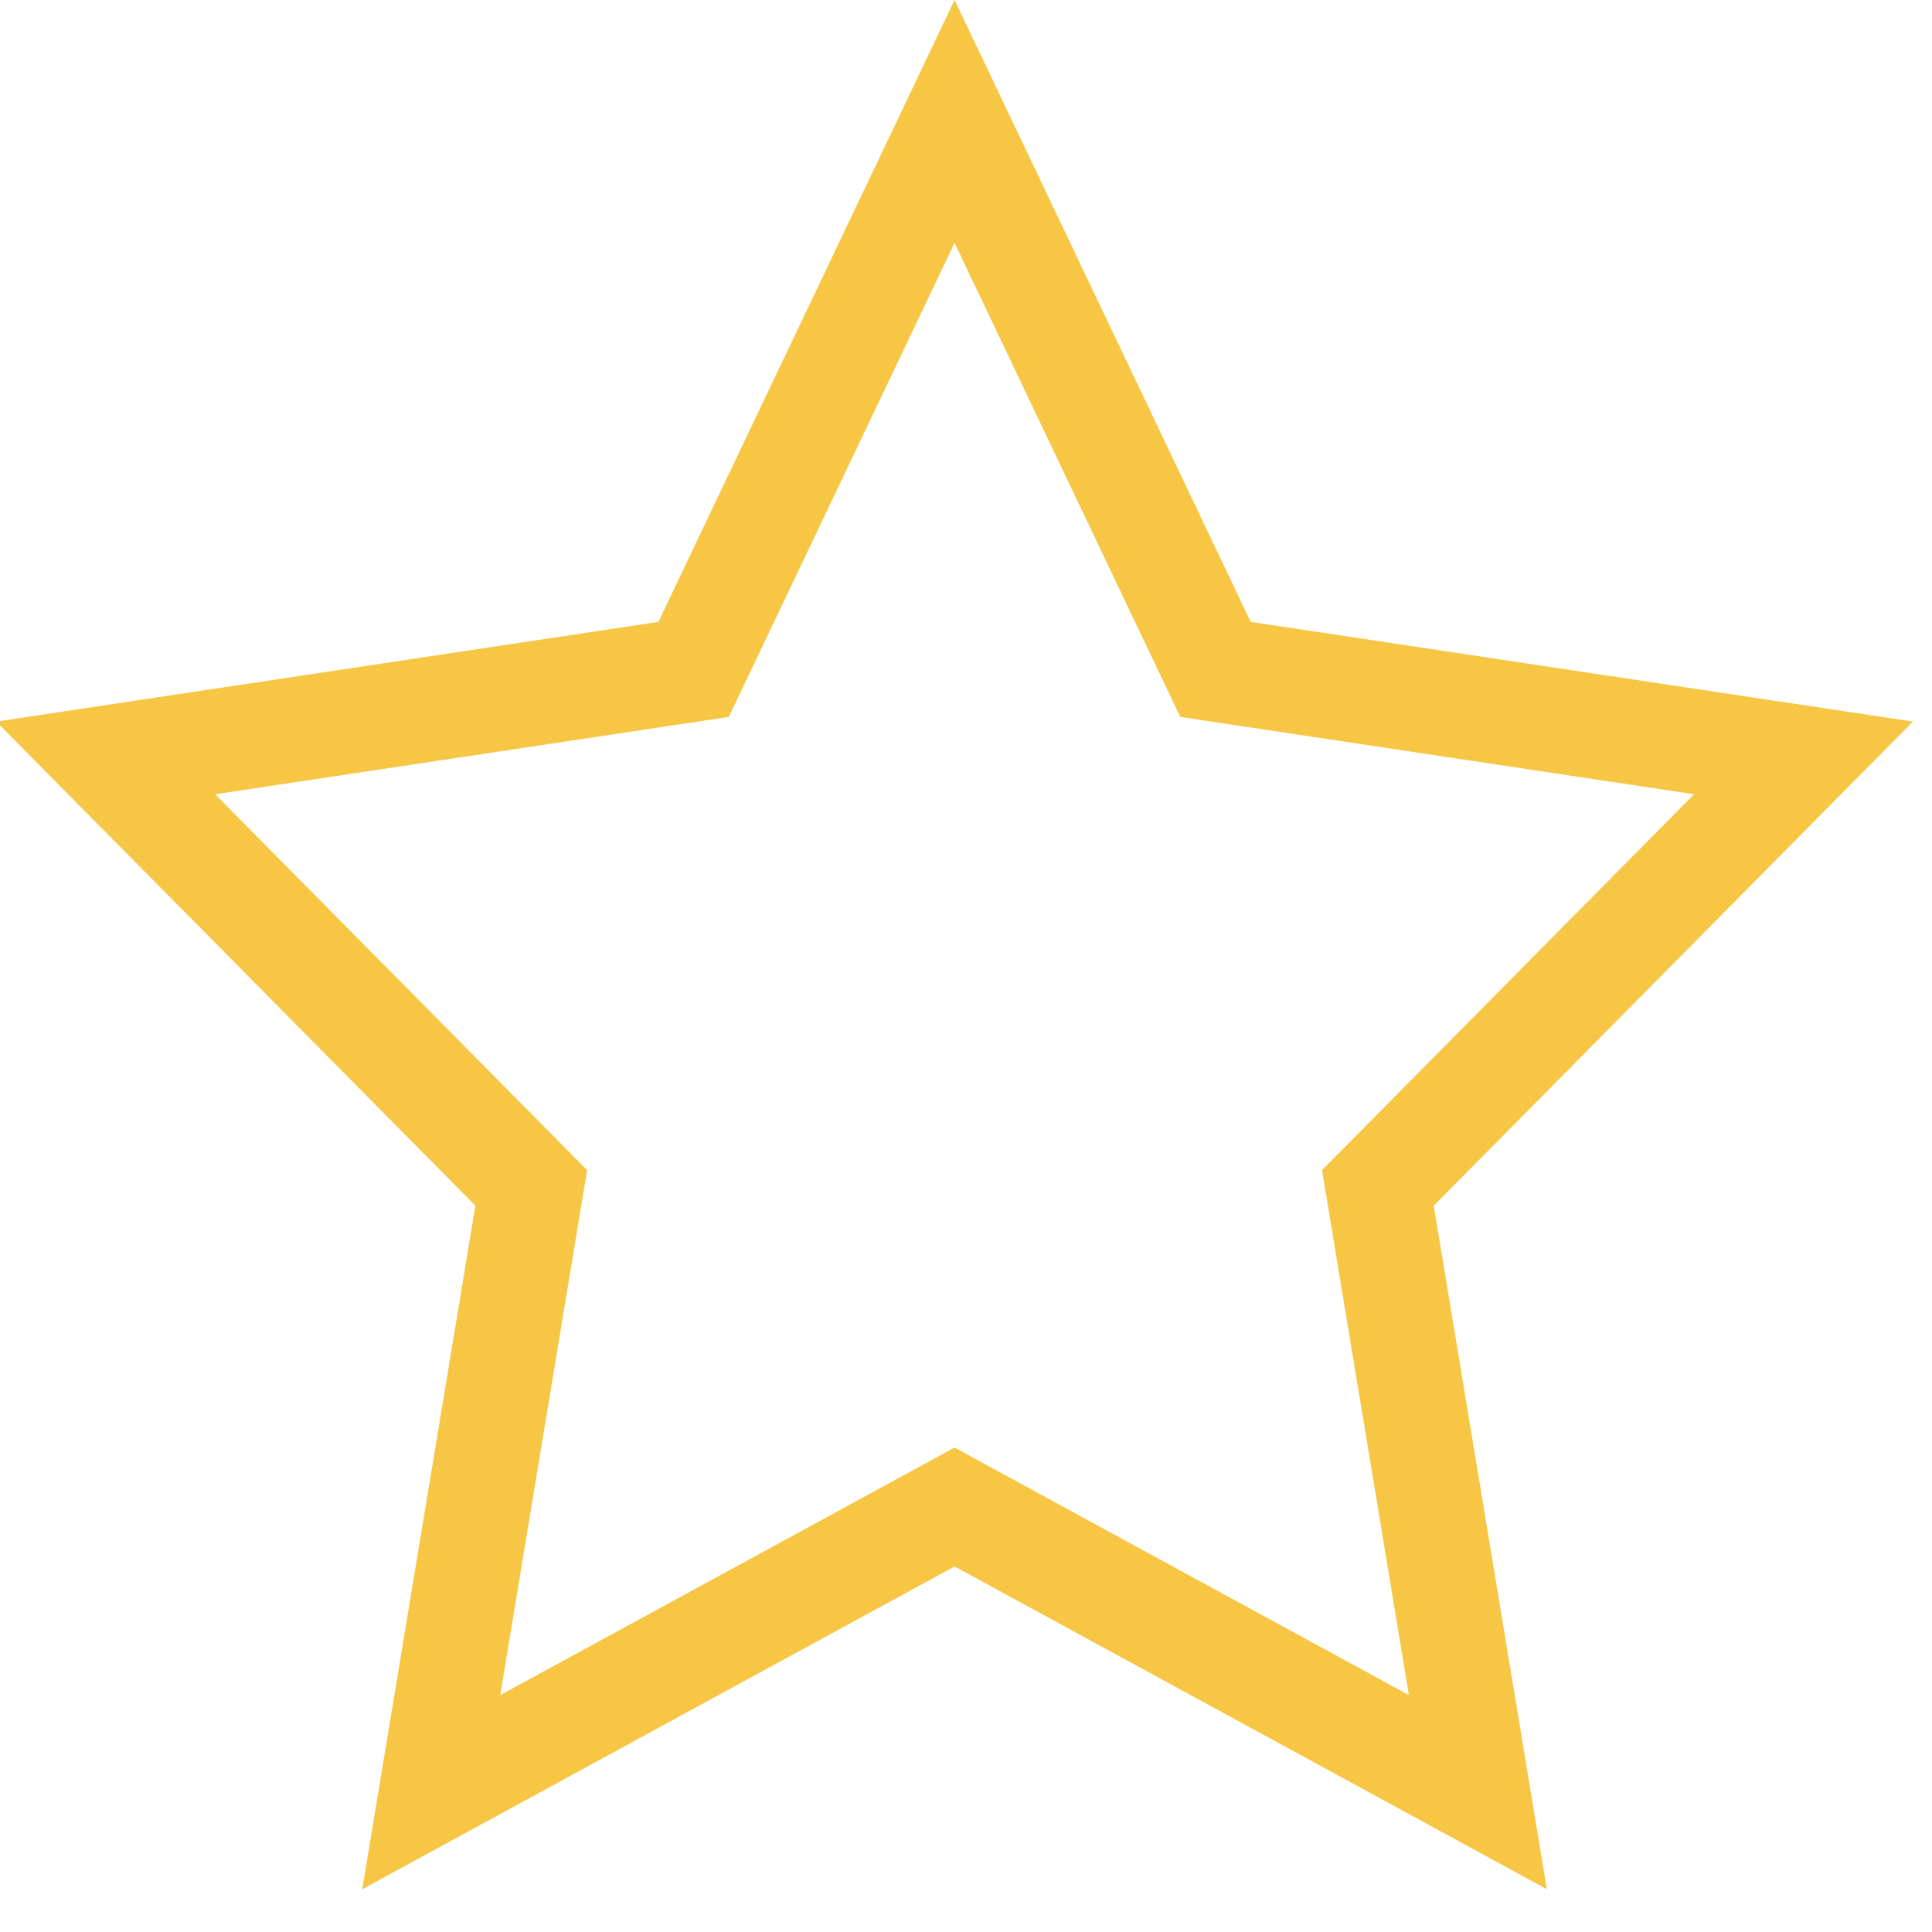 <?xml version="1.0" encoding="UTF-8"?>
<svg width="37px" height="37px" viewBox="0 0 37 37" version="1.1" xmlns="http://www.w3.org/2000/svg" xmlns:xlink="http://www.w3.org/1999/xlink">
    <!-- Generator: Sketch 50.2 (55047) - http://www.bohemiancoding.com/sketch -->
    <title>Star 2 Copy 4</title>
    <desc>Created with Sketch.</desc>
    <defs></defs>
    <g id="Home-v2" stroke="none" stroke-width="1" fill="none" fill-rule="evenodd">
        <g id="Group-47" transform="translate(-852, -151)" stroke="#F6C644" stroke-width="2">
            <g id="Group-7" transform="translate(658, 151)">
                <path d="M222.303,34.322 L220.388,22.75 L228.539,14.515 L217.278,12.82 L212.281,2.326 L207.283,12.82 L196.023,14.515 L204.174,22.75 L202.259,34.322 L212.281,28.861 L222.303,34.322 Z" id="Star-2-Copy-4"></path>
            </g>
        </g>
    </g>
</svg>